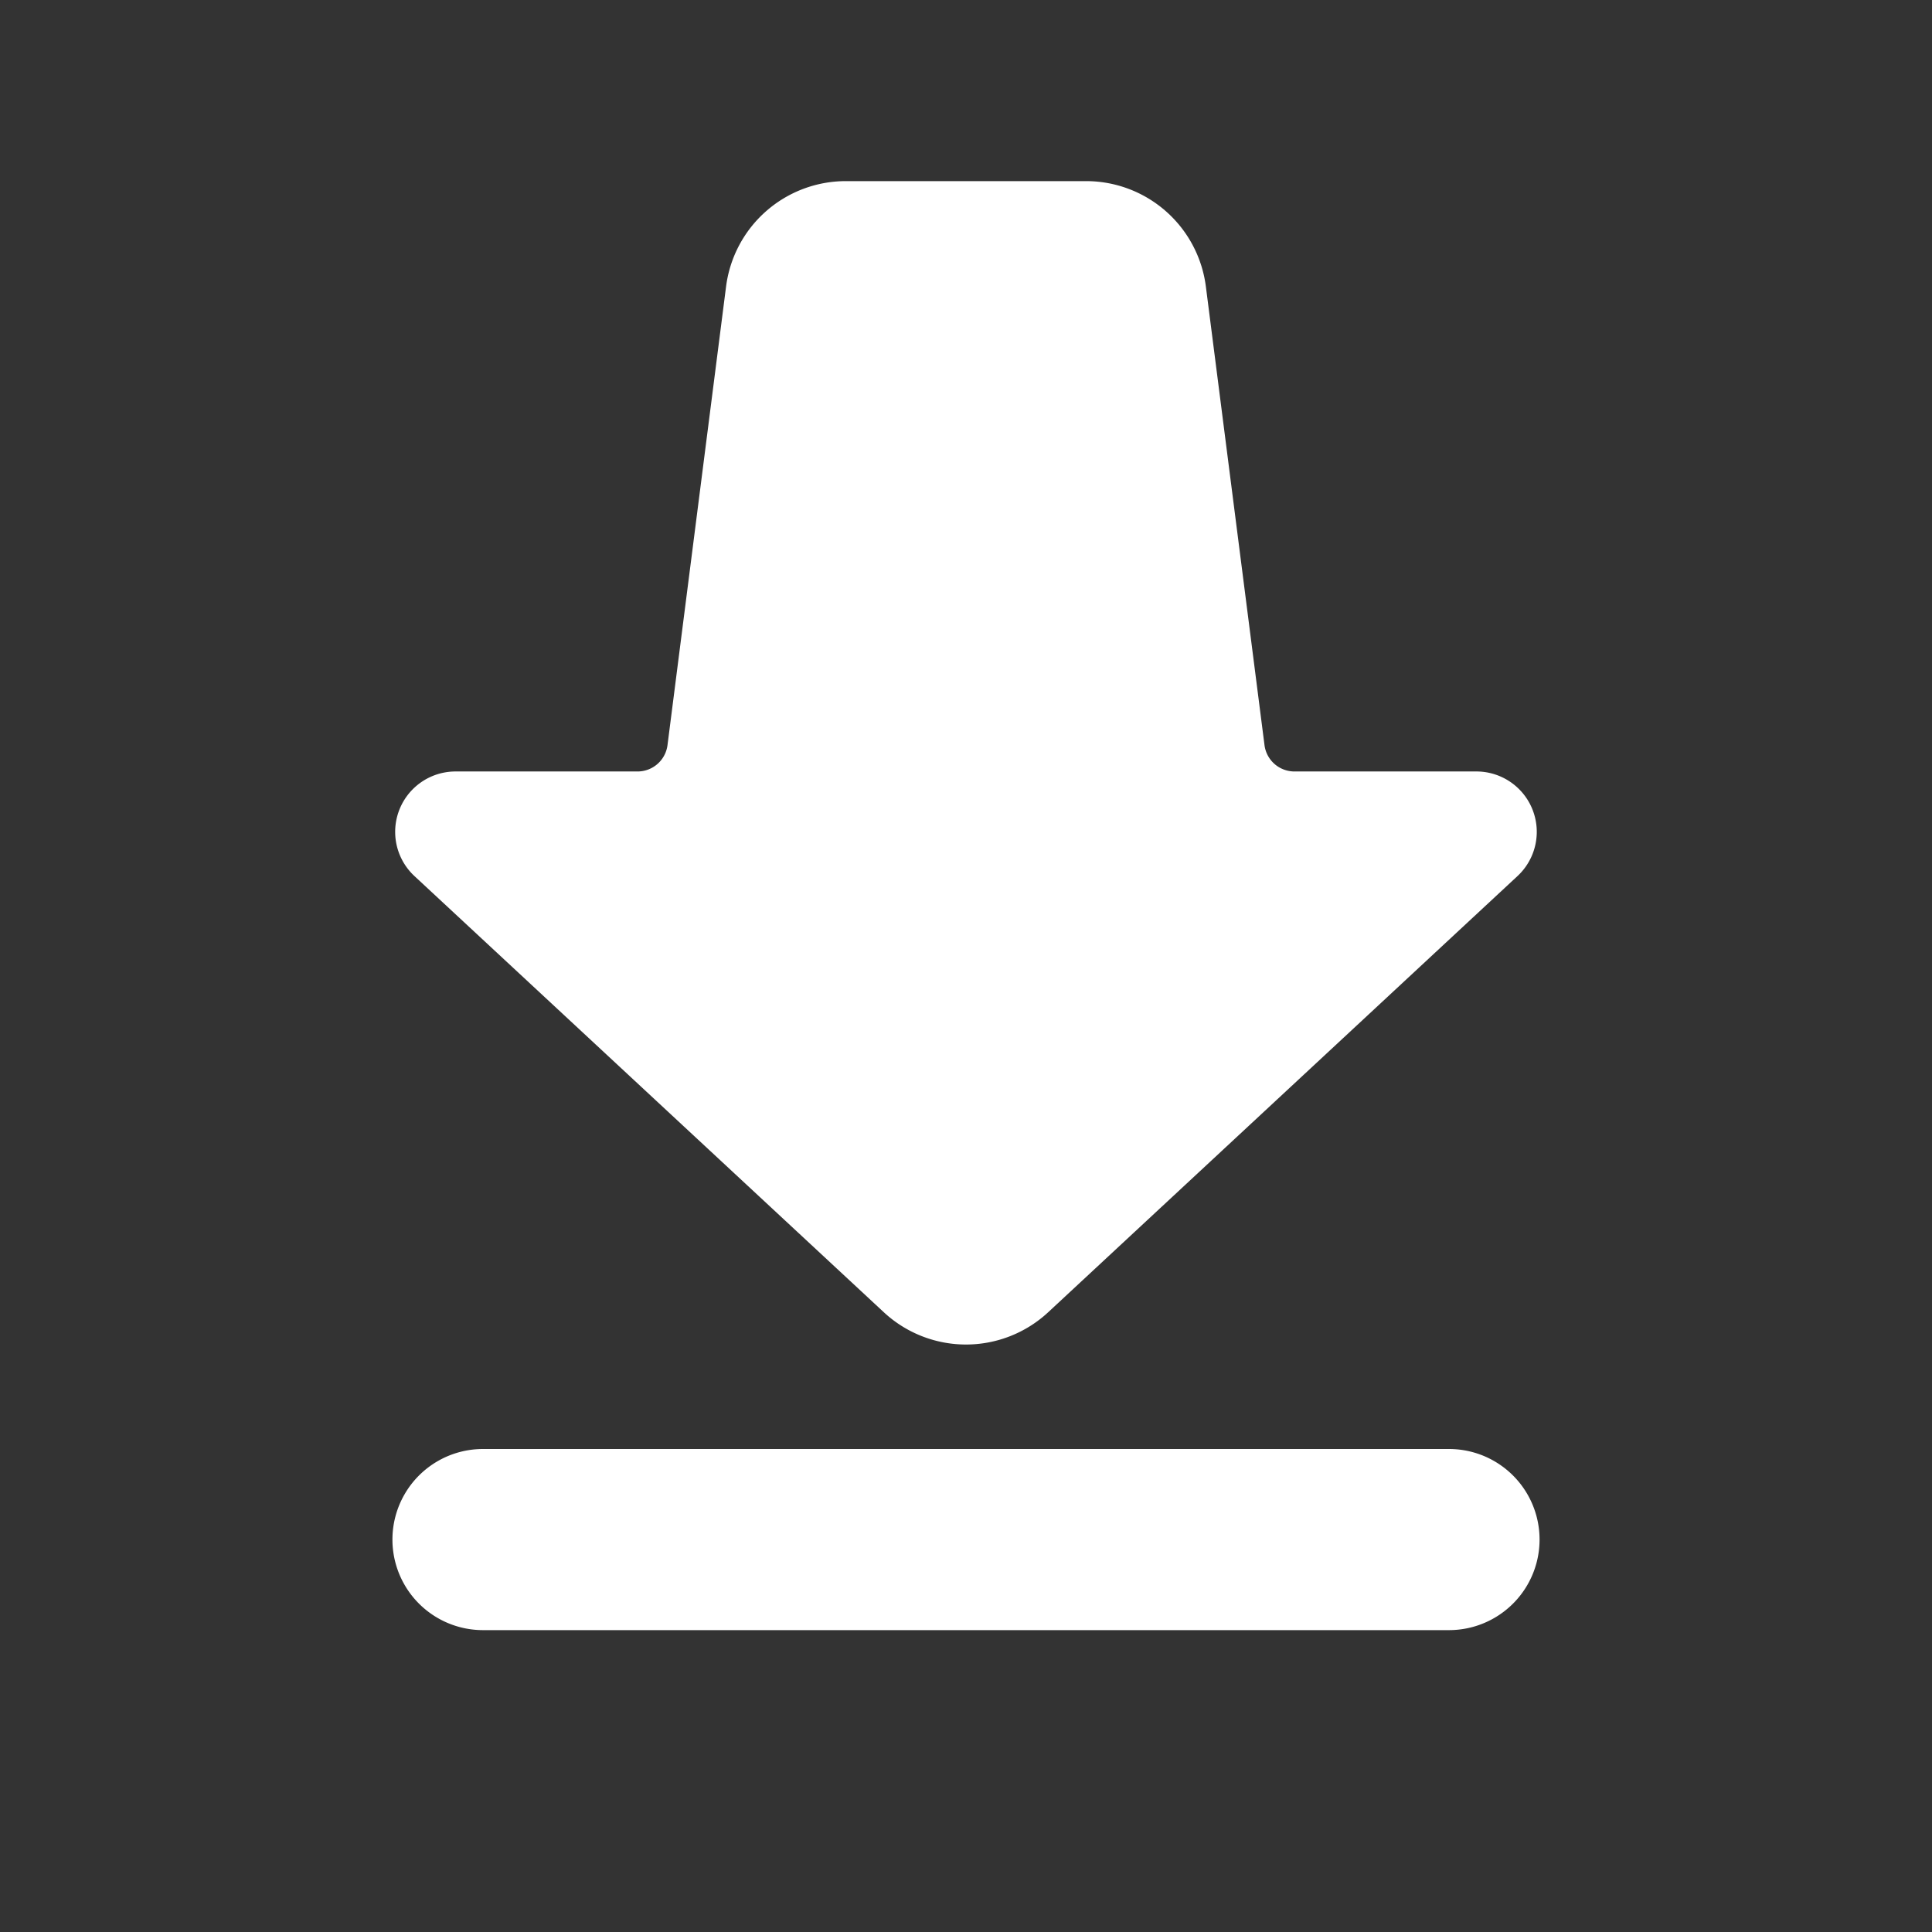 <svg xmlns="http://www.w3.org/2000/svg" width="32" height="32" viewBox="0 0 32 32"><rect x="0" y="0" width="32" height="32" fill="#333333" stroke="none"/><path fill="#FFF" fill-rule="nonzero" d="M24 24a1.5 1.5 0 0 1 0 3H8a1.5 1.5 0 0 1 0-3zM17.99 3a2 2 0 0 1 1.983 1.746l.971 7.595a.5.5 0 0 0 .496.437h3.015a1 1 0 0 1 .68 1.732l-7.774 7.225a2 2 0 0 1-2.722 0L6.864 14.51a1 1 0 0 1 .681-1.732h3.015a.5.5 0 0 0 .496-.437l.97-7.595A2 2 0 0 1 14.012 3h3.978z"/></svg>